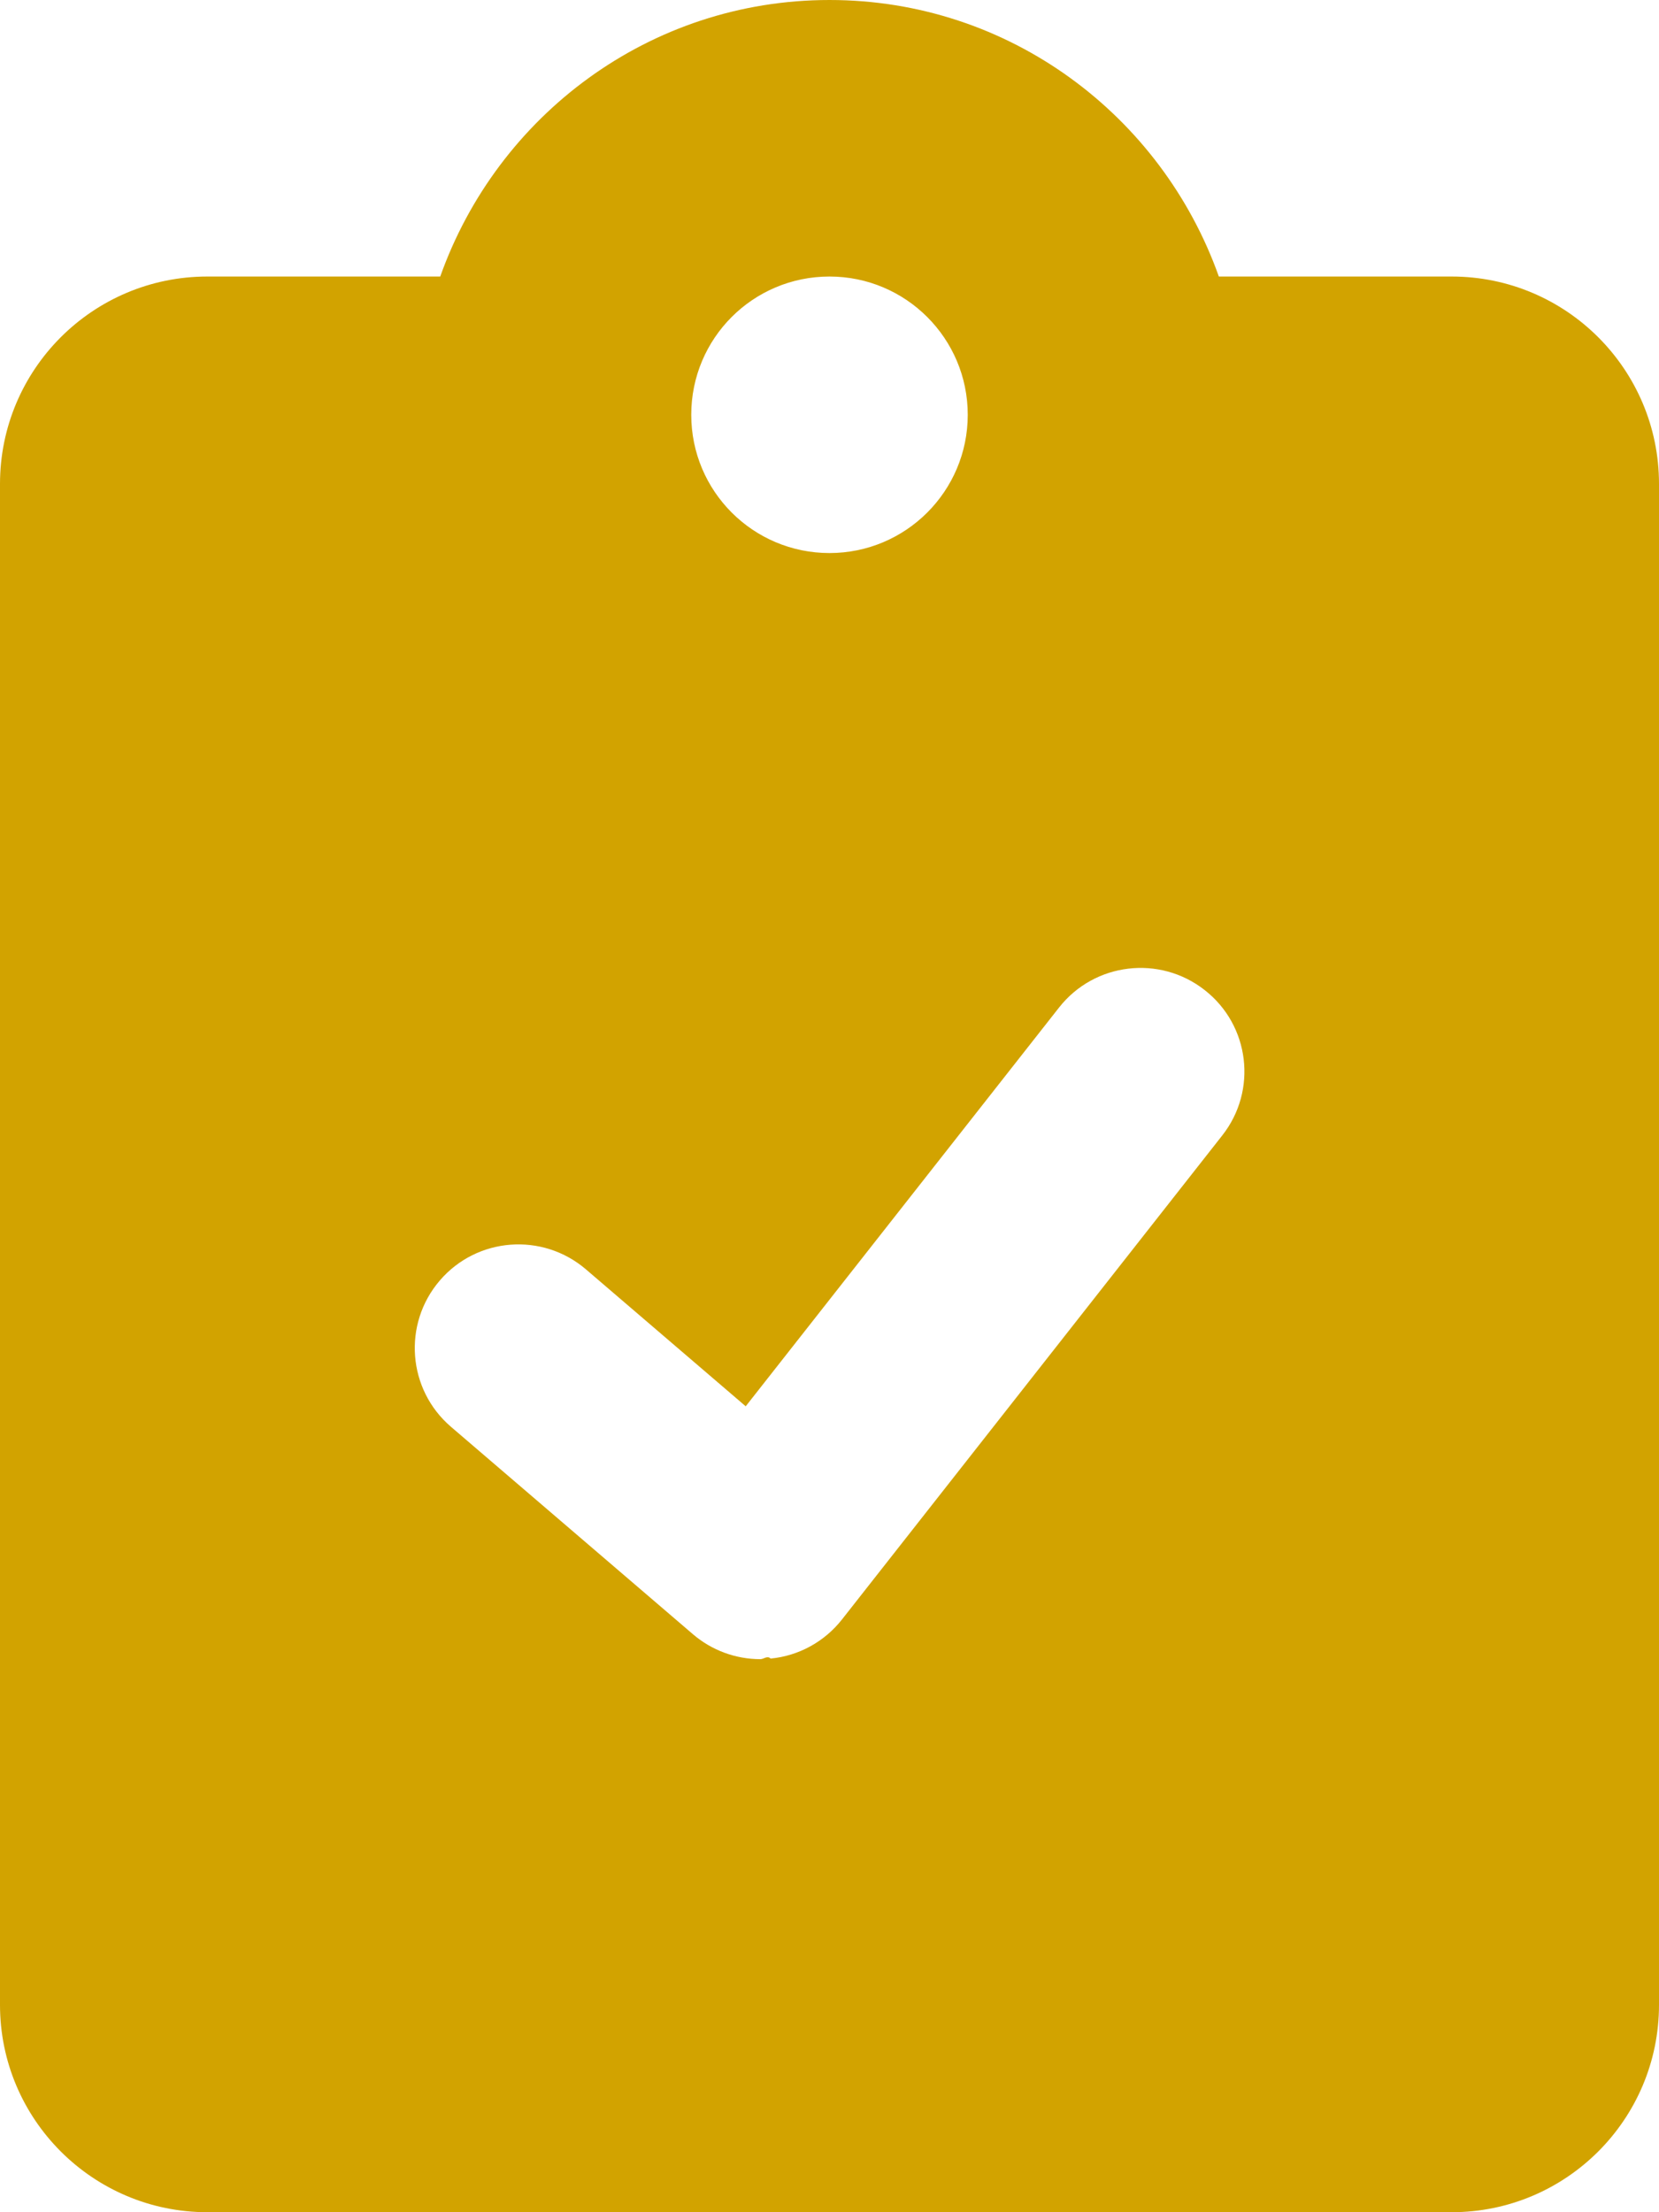 <?xml version="1.0" encoding="UTF-8" standalone="no"?>
<!DOCTYPE svg PUBLIC "-//W3C//DTD SVG 1.1//EN" "http://www.w3.org/Graphics/SVG/1.1/DTD/svg11.dtd">
<svg width="100%" height="100%" viewBox="0 0 384 512" version="1.1" xmlns="http://www.w3.org/2000/svg" xmlns:xlink="http://www.w3.org/1999/xlink" xml:space="preserve" xmlns:serif="http://www.serif.com/" style="fill-rule:evenodd;clip-rule:evenodd;stroke-linejoin:round;stroke-miterlimit:2;">
    <path d="M336,64L282.12,64C268.9,26.8 233.7,0 192,0C150.3,0 115.1,26.8 101.9,64L48,64C21.5,64 0,85.48 0,112L0,464C0,490.5 21.5,512 48,512L336,512C362.5,512 384,490.52 384,464L384,112C384,85.48 362.5,64 336,64ZM192,64C209.67,64 224,78.33 224,96C224,113.67 209.67,128 192,128C174.33,128 160,113.7 160,96C160,78.3 174.3,64 192,64ZM282.9,262.8L194.9,374.8C190.853,379.956 184.88,383.238 178.37,383.862C177.6,383.1 176.8,384 176,384C170.297,384 164.75,381.969 160.38,378.219L104.38,330.219C94.32,321.594 93.16,306.439 101.786,296.379C110.395,286.319 125.556,285.159 135.626,293.785L172.606,325.475L245.126,233.195C253.314,222.755 268.426,220.975 278.826,229.133C289.3,237.3 291.1,252.4 282.9,262.8Z" style="fill:rgb(210,163,0);fill-rule:nonzero;"/>
</svg>
